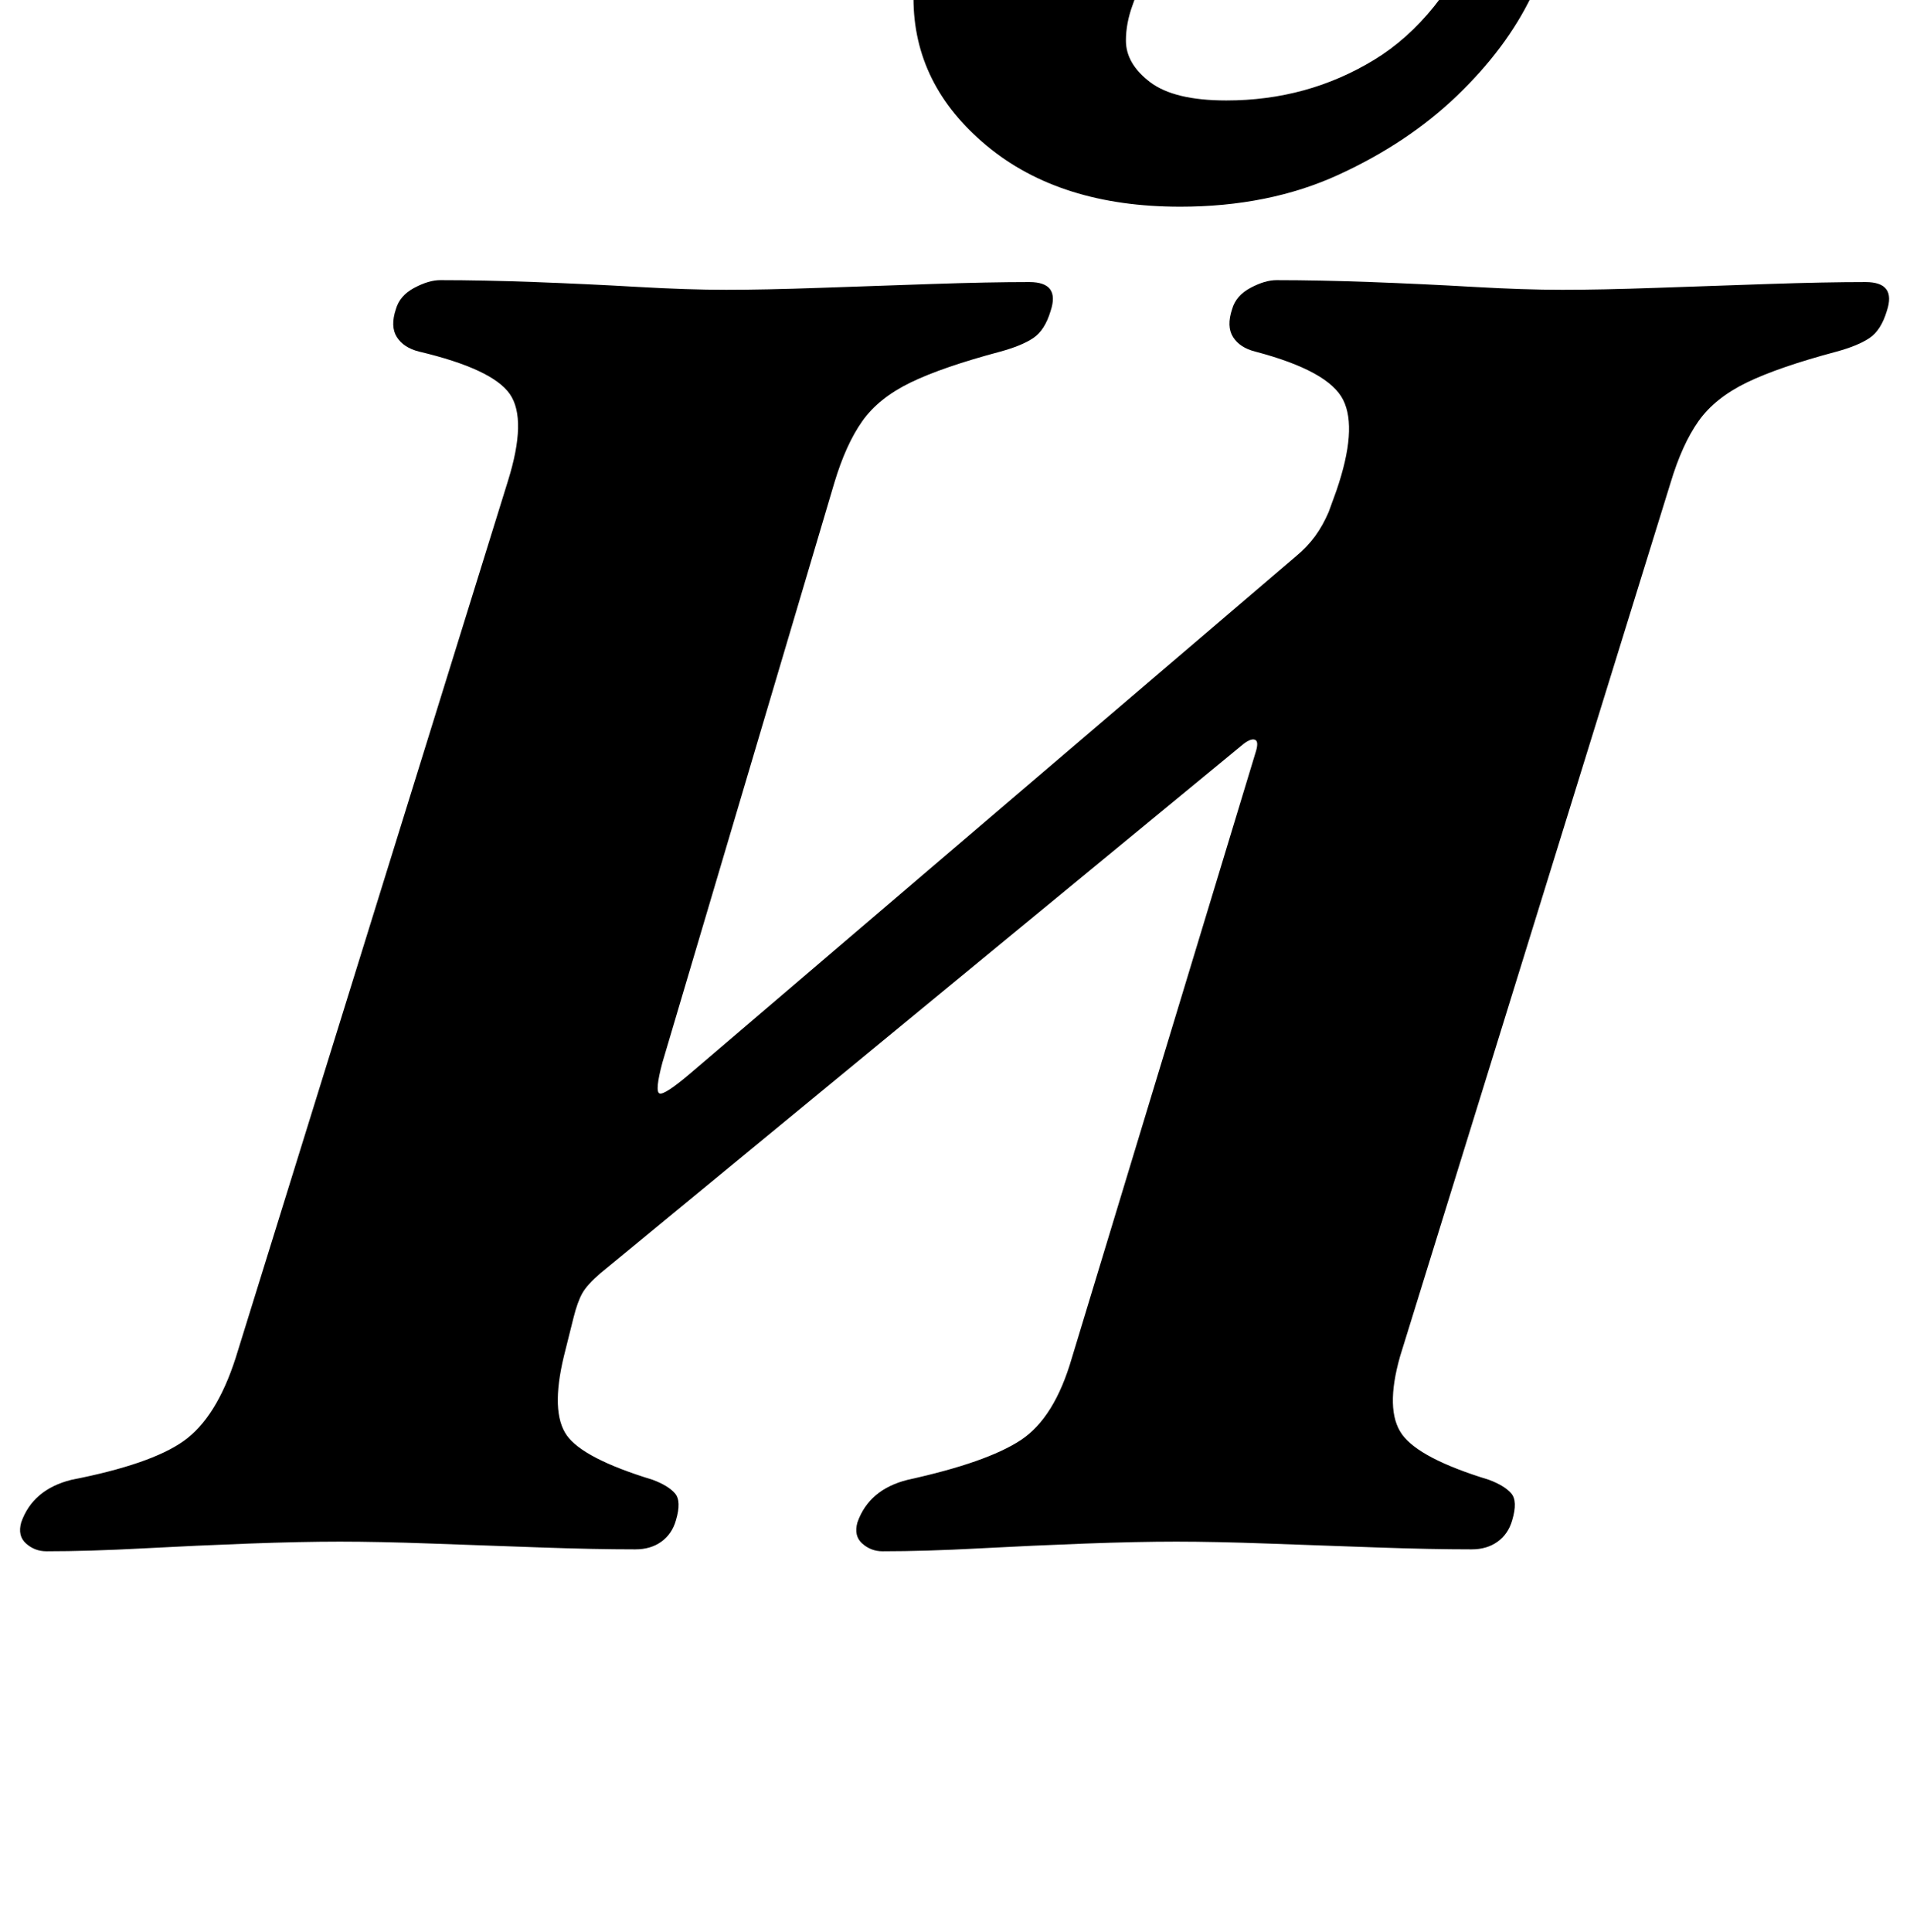 <?xml version="1.0" standalone="no"?>
<!DOCTYPE svg PUBLIC "-//W3C//DTD SVG 1.1//EN" "http://www.w3.org/Graphics/SVG/1.1/DTD/svg11.dtd" >
<svg xmlns="http://www.w3.org/2000/svg" xmlns:xlink="http://www.w3.org/1999/xlink" version="1.1" viewBox="-57 0 989 1000">
  <g transform="matrix(1 0 0 -1 0 800)">
   <path fill="currentColor"
d="M-33 -3q-6 0 -10.5 4t-2.5 11q6 17 26 22q41 8 58 20t27 43l141 454q10 32 1 45t-47 22q-8 2 -11.5 7.5t-0.5 14.5q2 7 9.5 11t13.5 4q22 0 49 -1t53 -2.5t46 -1.5t48.5 1t58 2t50.5 1q16 0 11 -15q-3 -10 -9 -14t-17 -7q-30 -8 -46.5 -16t-25 -20t-14.5 -32l-89 -300
q-4 -15 -1.5 -16t15.5 10l314 268q6 5 10 10.5t7 12.5l4 11q11 32 3.5 47t-45.5 25q-8 2 -11.5 7.5t-0.5 14.5q2 7 9.5 11t13.5 4q22 0 49 -1t53 -2.5t46 -1.5t48.5 1t58 2t50.5 1q16 0 11 -15q-3 -10 -9 -14t-17 -7q-30 -8 -46.5 -16t-25 -20t-14.5 -32l-140 -452
q-8 -28 1 -40.5t45 -23.5q8 -3 11.5 -7t0.5 -14q-2 -7 -7.5 -11t-13.5 -4q-21 0 -49.5 1t-56 2t-47.5 1t-47 -1t-55 -2.5t-50 -1.5q-6 0 -10.5 4t-2.5 11q6 17 26 22q41 9 58.5 20.5t26.5 42.5l95 313q2 6 0 7t-6 -2l-333 -274q-7 -6 -9.5 -10.5t-4.5 -12.5l-5 -20
q-7 -29 1.5 -41t44.5 -23q8 -3 11.5 -7t0.5 -14q-2 -7 -7.5 -11t-13.5 -4q-21 0 -49.5 1t-56 2t-47.5 1t-47 -1t-55 -2.5t-50 -1.5zM554 693q-62 0 -100 31.5t-38 76.5q0 32 22.5 55.5t53.5 23.5q22 0 34.5 -11.5t12.5 -29.5q0 -11 -3 -21.5t-6.5 -20t-3.5 -18.5
q0 -12 12.5 -21.5t39.5 -9.5q42 0 76.5 21t55.5 69q8 17 12.5 22.5t13.5 5.5q13 0 13 -16q0 -21 -13 -48t-38.5 -51.5t-61.5 -41t-82 -16.5z" />
  </g>

</svg>
